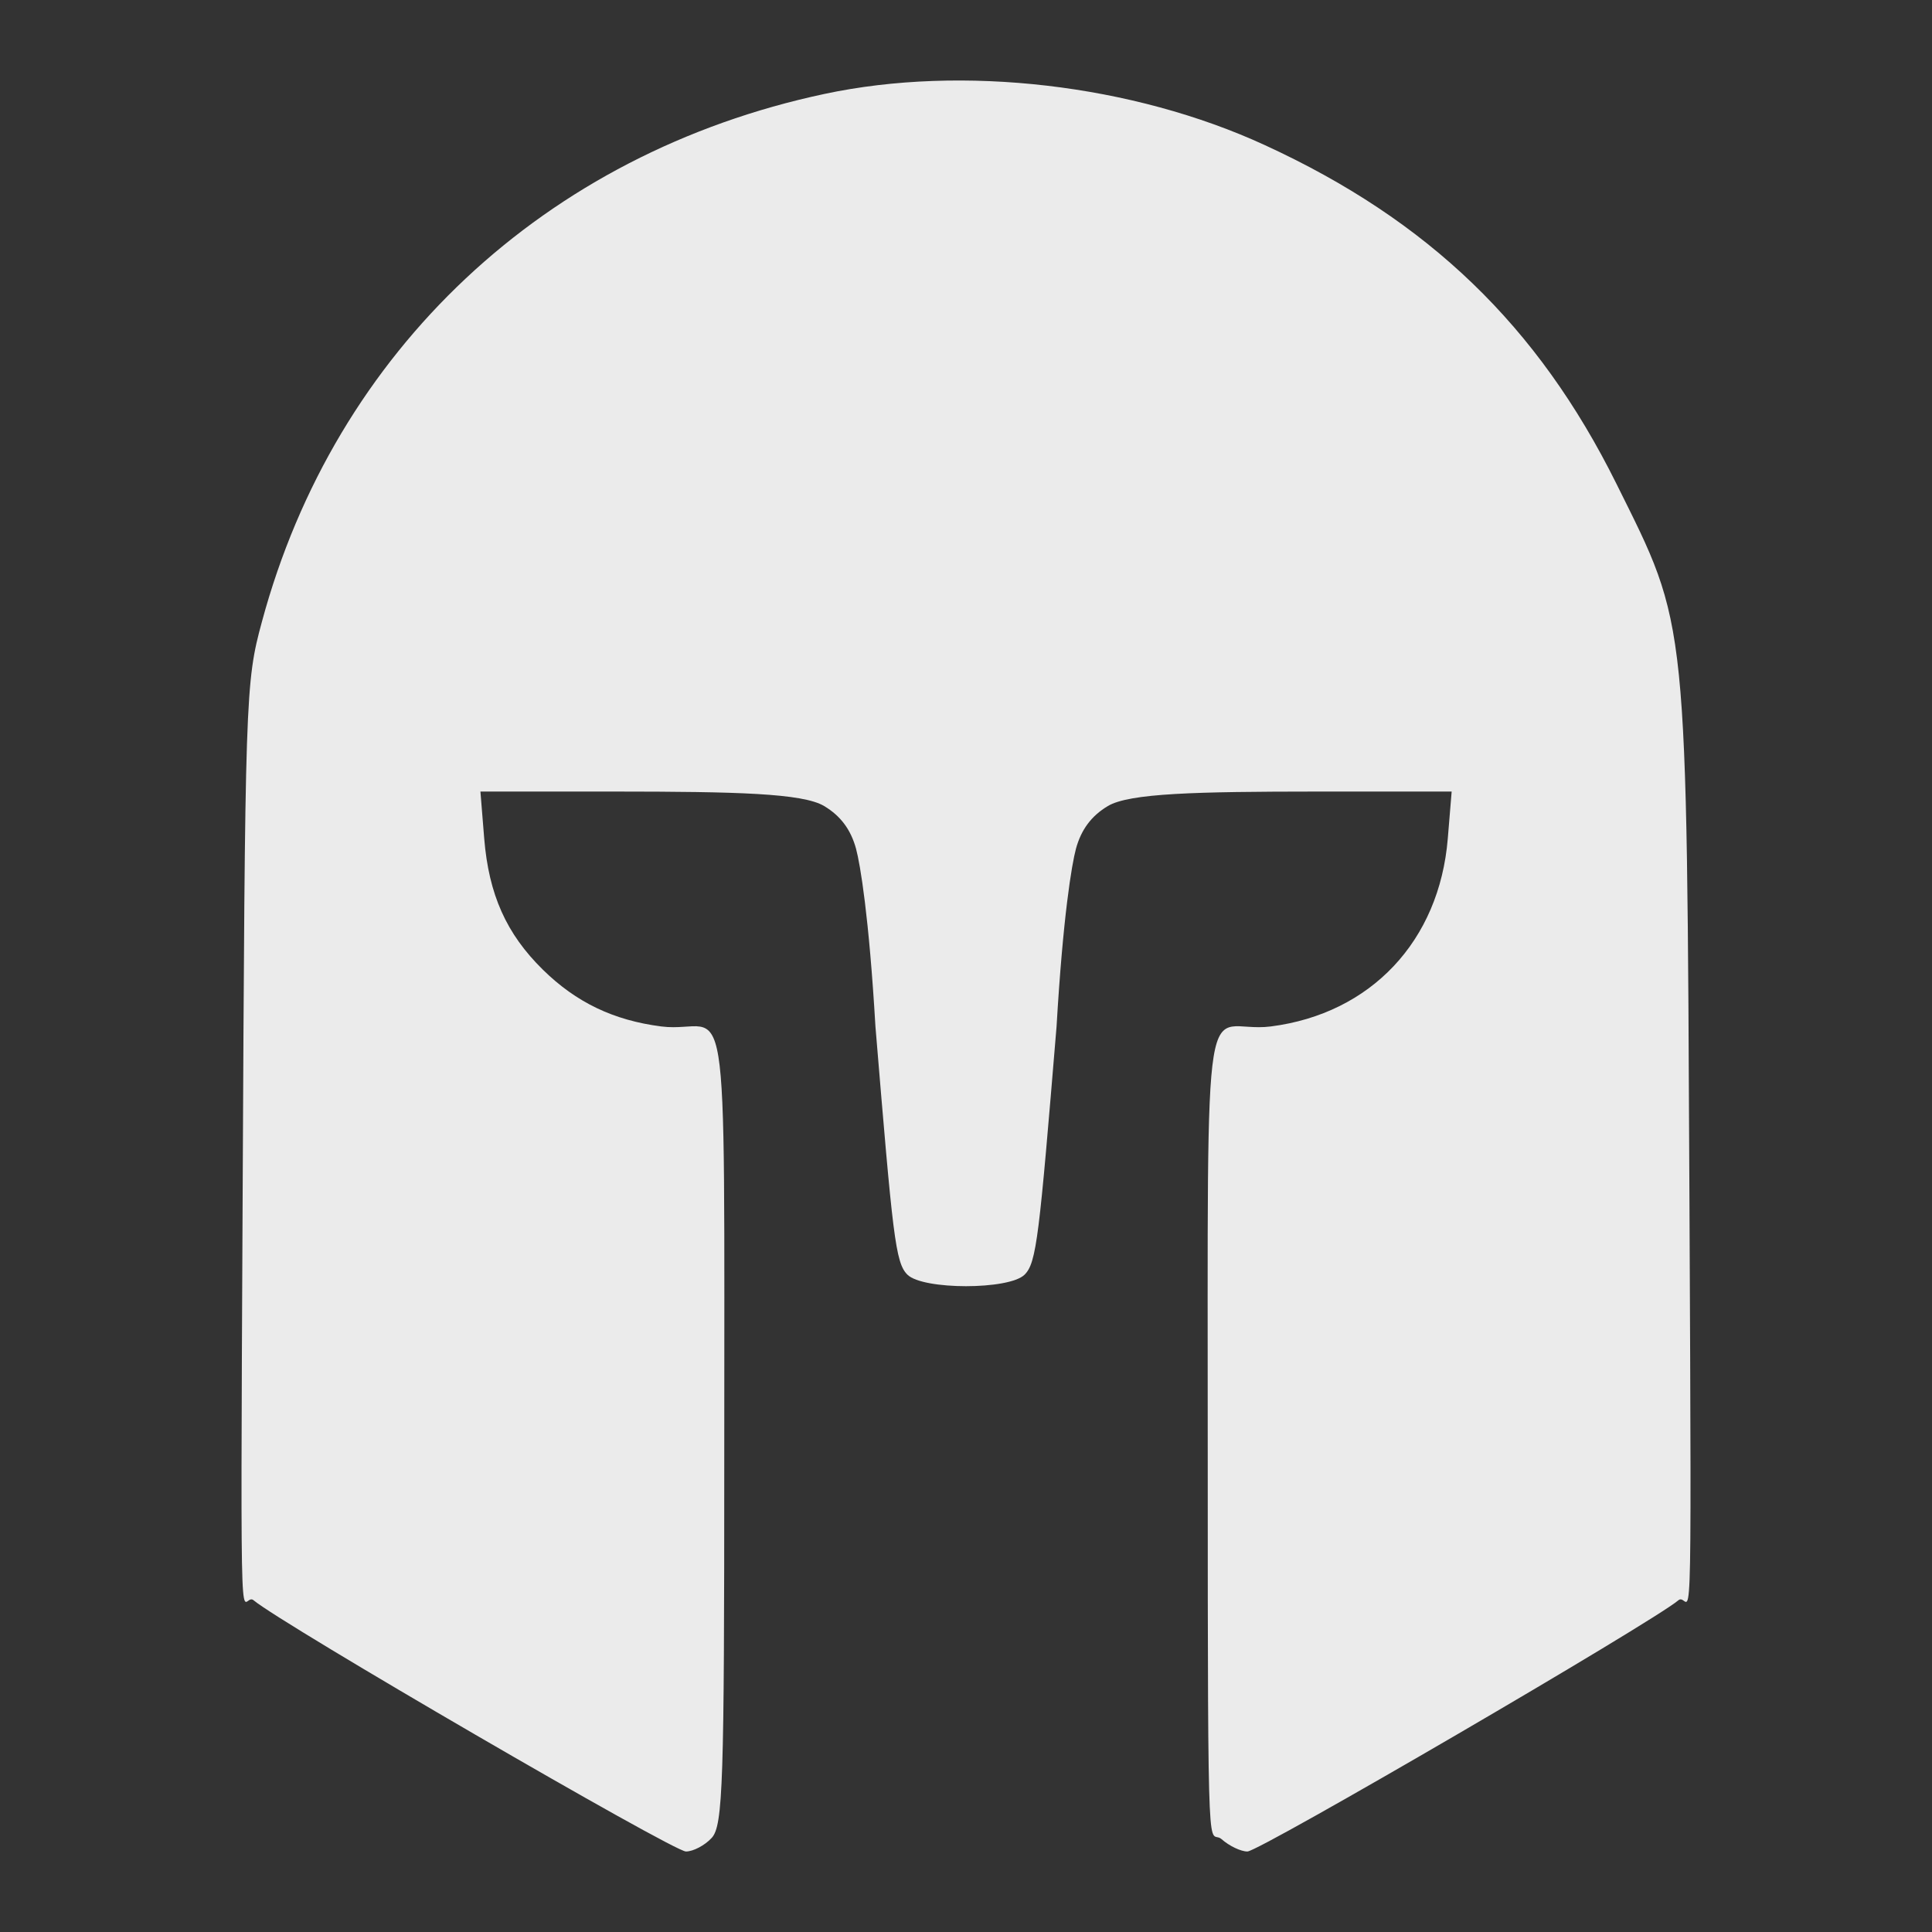 <svg width="24" height="24" viewBox="0 0 24 24" fill="none" xmlns="http://www.w3.org/2000/svg">
<rect x="0" y="0" width="24" height="24" fill="#333333" stroke="none"/>
<path fill-rule="evenodd" clip-rule="evenodd" d="M10.241 1.167C6.77 1.906 4.164 4.351 3.254 7.722C3.048 8.481 3.044 8.619 3.014 14.91C2.984 20.979 2.992 19.745 3.15 19.879C3.499 20.174 8.362 23 8.521 23C8.611 23 8.756 22.924 8.841 22.831C8.982 22.678 8.997 22.145 8.997 18.154C8.997 11.839 9.063 12.859 8.215 12.751C7.623 12.675 7.158 12.453 6.744 12.046C6.29 11.6 6.072 11.113 6.015 10.416L5.968 9.833L7.646 9.833C9.145 9.834 9.971 9.853 10.238 10.013C10.442 10.135 10.569 10.305 10.634 10.543C10.686 10.736 10.795 11.382 10.875 12.751C11.091 15.358 11.122 15.687 11.273 15.835C11.466 16.025 12.534 16.025 12.727 15.835C12.878 15.687 12.909 15.358 13.125 12.751C13.205 11.382 13.314 10.736 13.366 10.543C13.431 10.305 13.558 10.135 13.762 10.013C14.03 9.853 14.855 9.834 16.354 9.833L18.033 9.833L17.985 10.416C17.881 11.689 17.03 12.592 15.786 12.751C14.937 12.859 15.003 11.837 15.003 18.17C15.003 23.475 15.012 22.703 15.175 22.847C15.27 22.931 15.414 23 15.496 23C15.643 23 20.523 20.155 20.85 19.879C21.008 19.745 21.016 20.979 20.987 14.91C20.951 7.572 20.976 7.815 20.078 6.006C19.105 4.048 17.746 2.738 15.715 1.804C14.073 1.047 11.956 0.801 10.241 1.167Z" fill="white" fill-opacity="0.9"/>
</svg>
